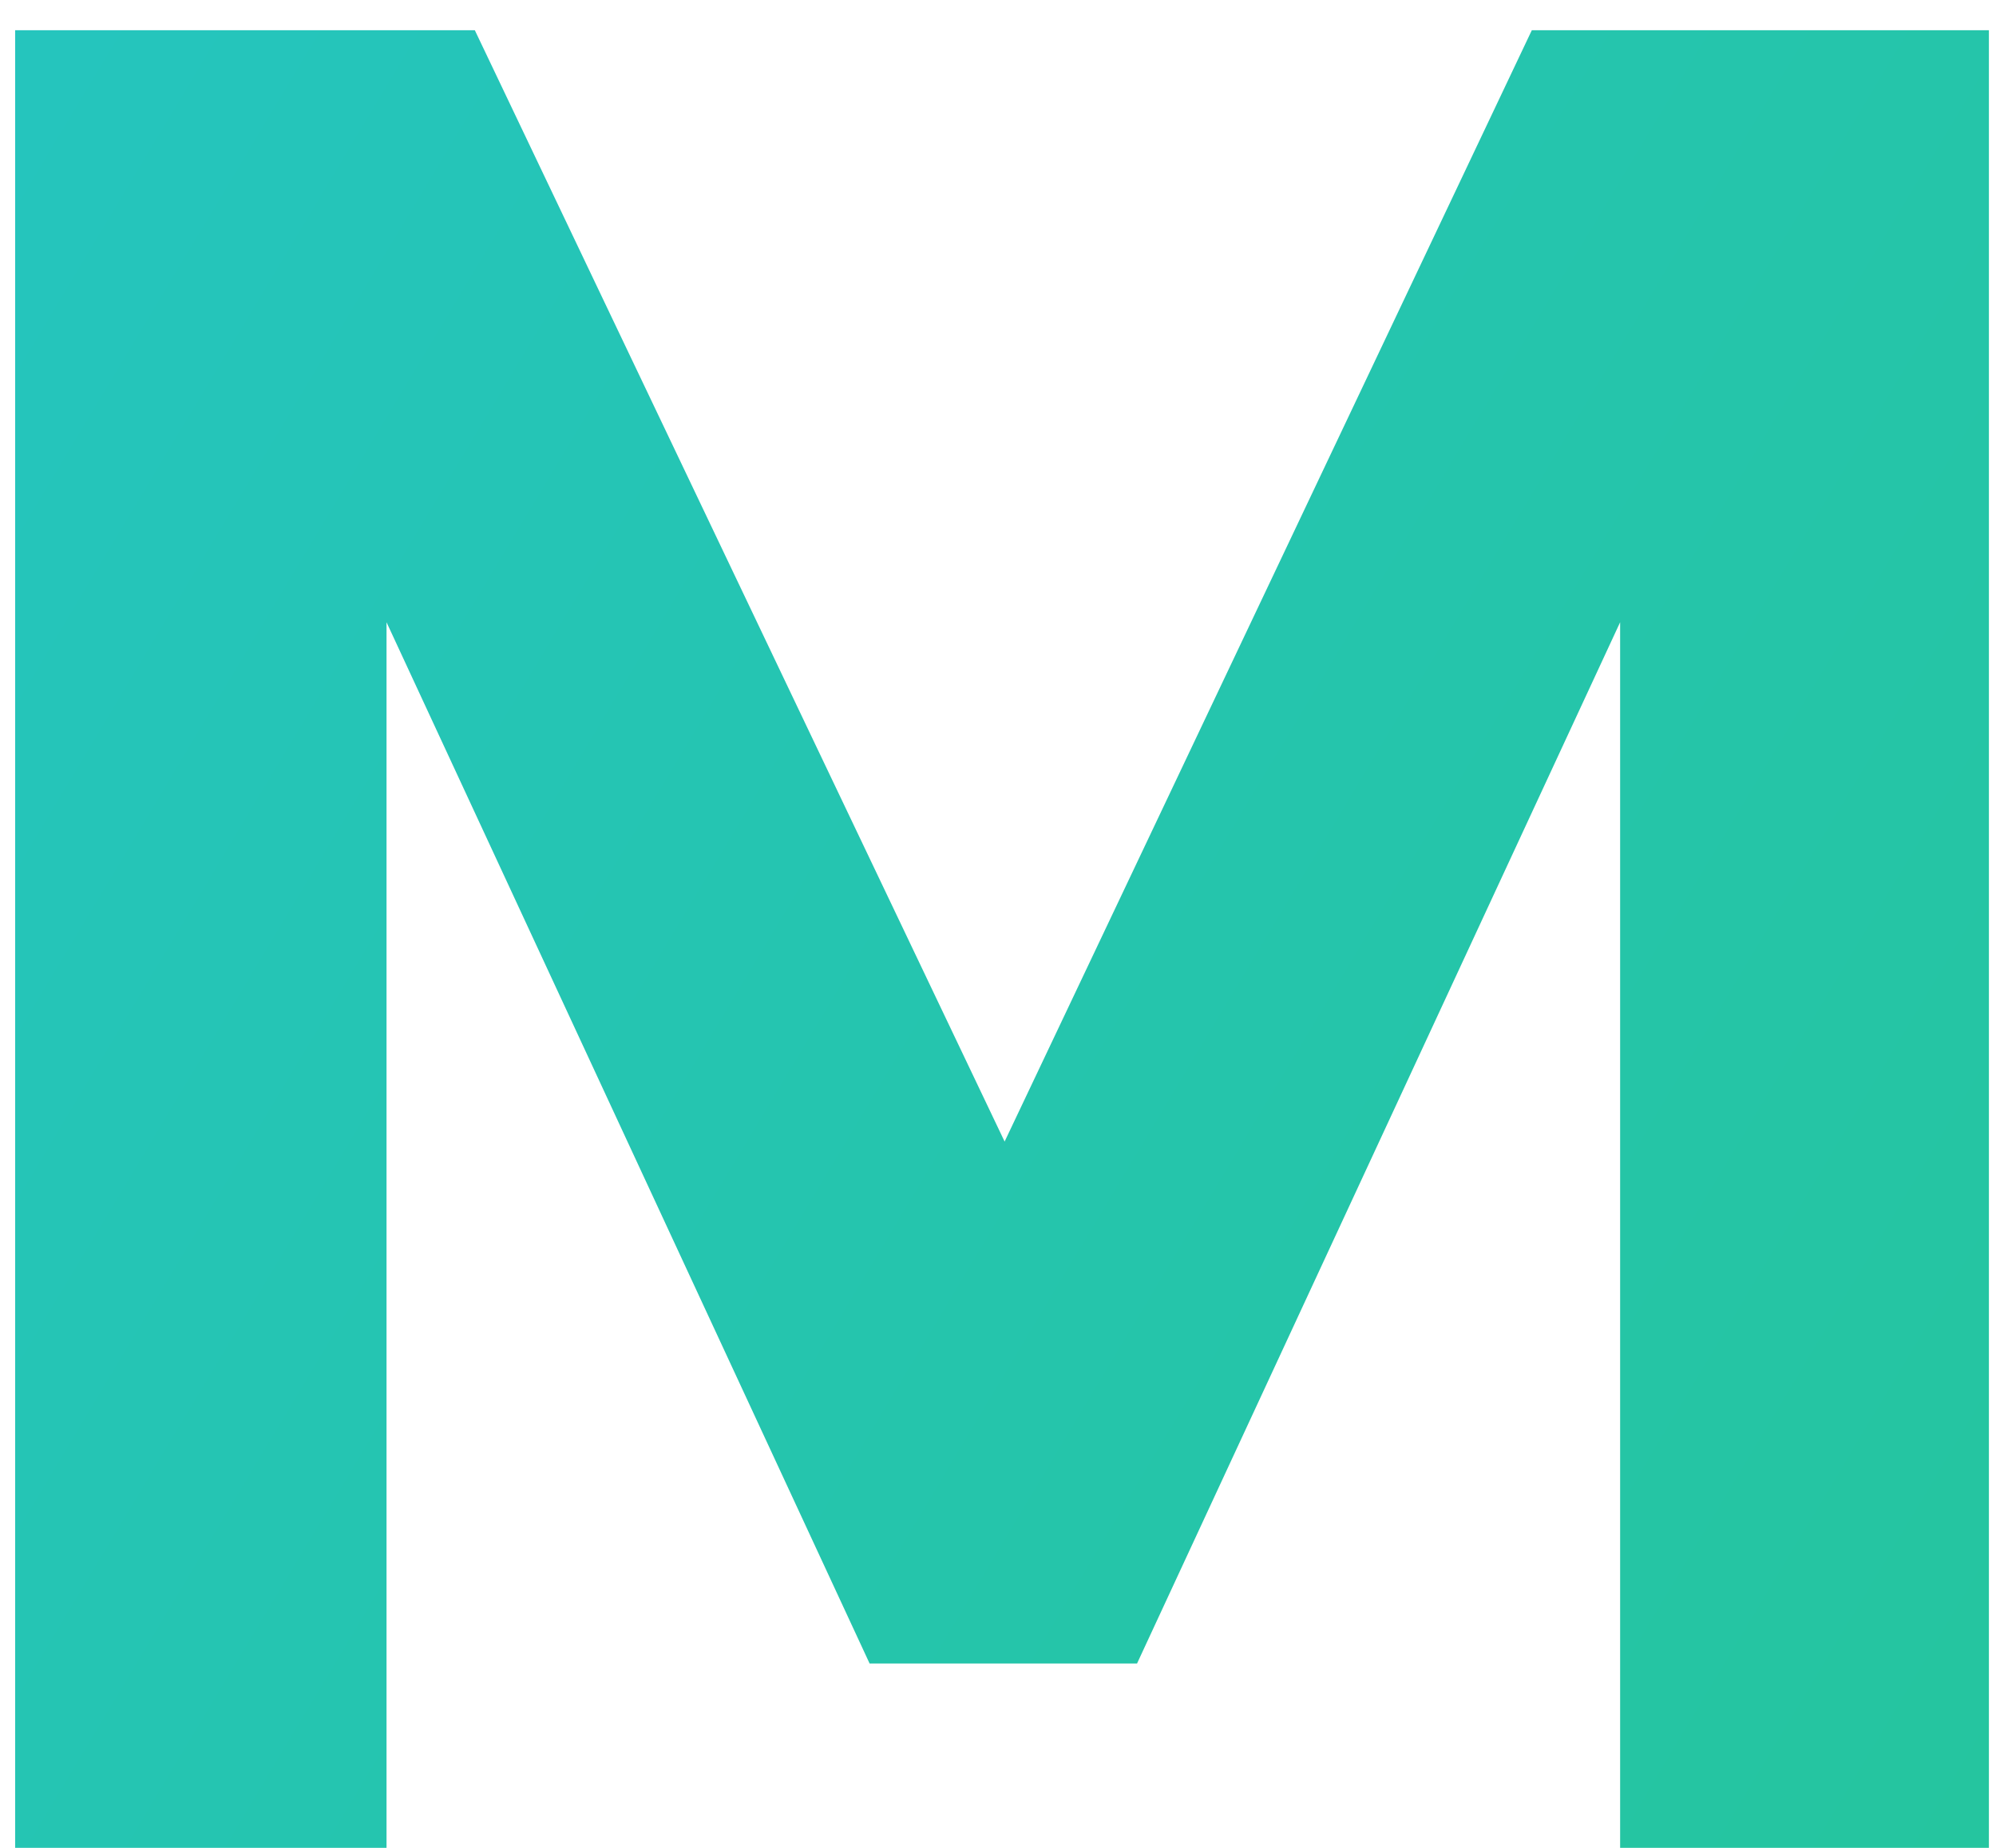<svg width="54" height="50" viewBox="0 0 54 50" fill="none" xmlns="http://www.w3.org/2000/svg">
<path d="M0.41 0.818V50H10.457V16.837L23.526 45.011H30.762L43.831 16.837V50H53.808V0.818H41.442L27.179 30.889L12.846 0.818H0.41Z" fill="url(#paint0_linear)"/>
<defs>
<linearGradient id="paint0_linear" x1="9.592" y1="-43.333" x2="82.738" y2="0.477" gradientUnits="userSpaceOnUse">
<stop stop-color="#25C5C4"/>
<stop offset="1" stop-color="#25C59F"/>
</linearGradient>
</defs>
</svg>
